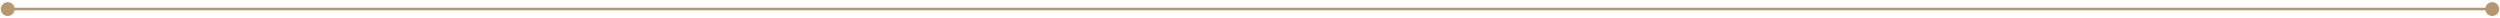 <svg width="966" height="7" viewBox="0 0 966 7" fill="none" xmlns="http://www.w3.org/2000/svg">
<path d="M0.333 3.5C0.333 4.973 1.527 6.167 3 6.167C4.472 6.167 5.666 4.973 5.666 3.5C5.666 2.027 4.472 0.833 3 0.833C1.527 0.833 0.333 2.027 0.333 3.5ZM960.333 3.5C960.333 4.973 961.527 6.167 963 6.167C964.473 6.167 965.667 4.973 965.667 3.5C965.667 2.027 964.473 0.833 963 0.833C961.527 0.833 960.333 2.027 960.333 3.5ZM3 4H963V3H3V4Z" fill="#B5986D"/>
</svg>
